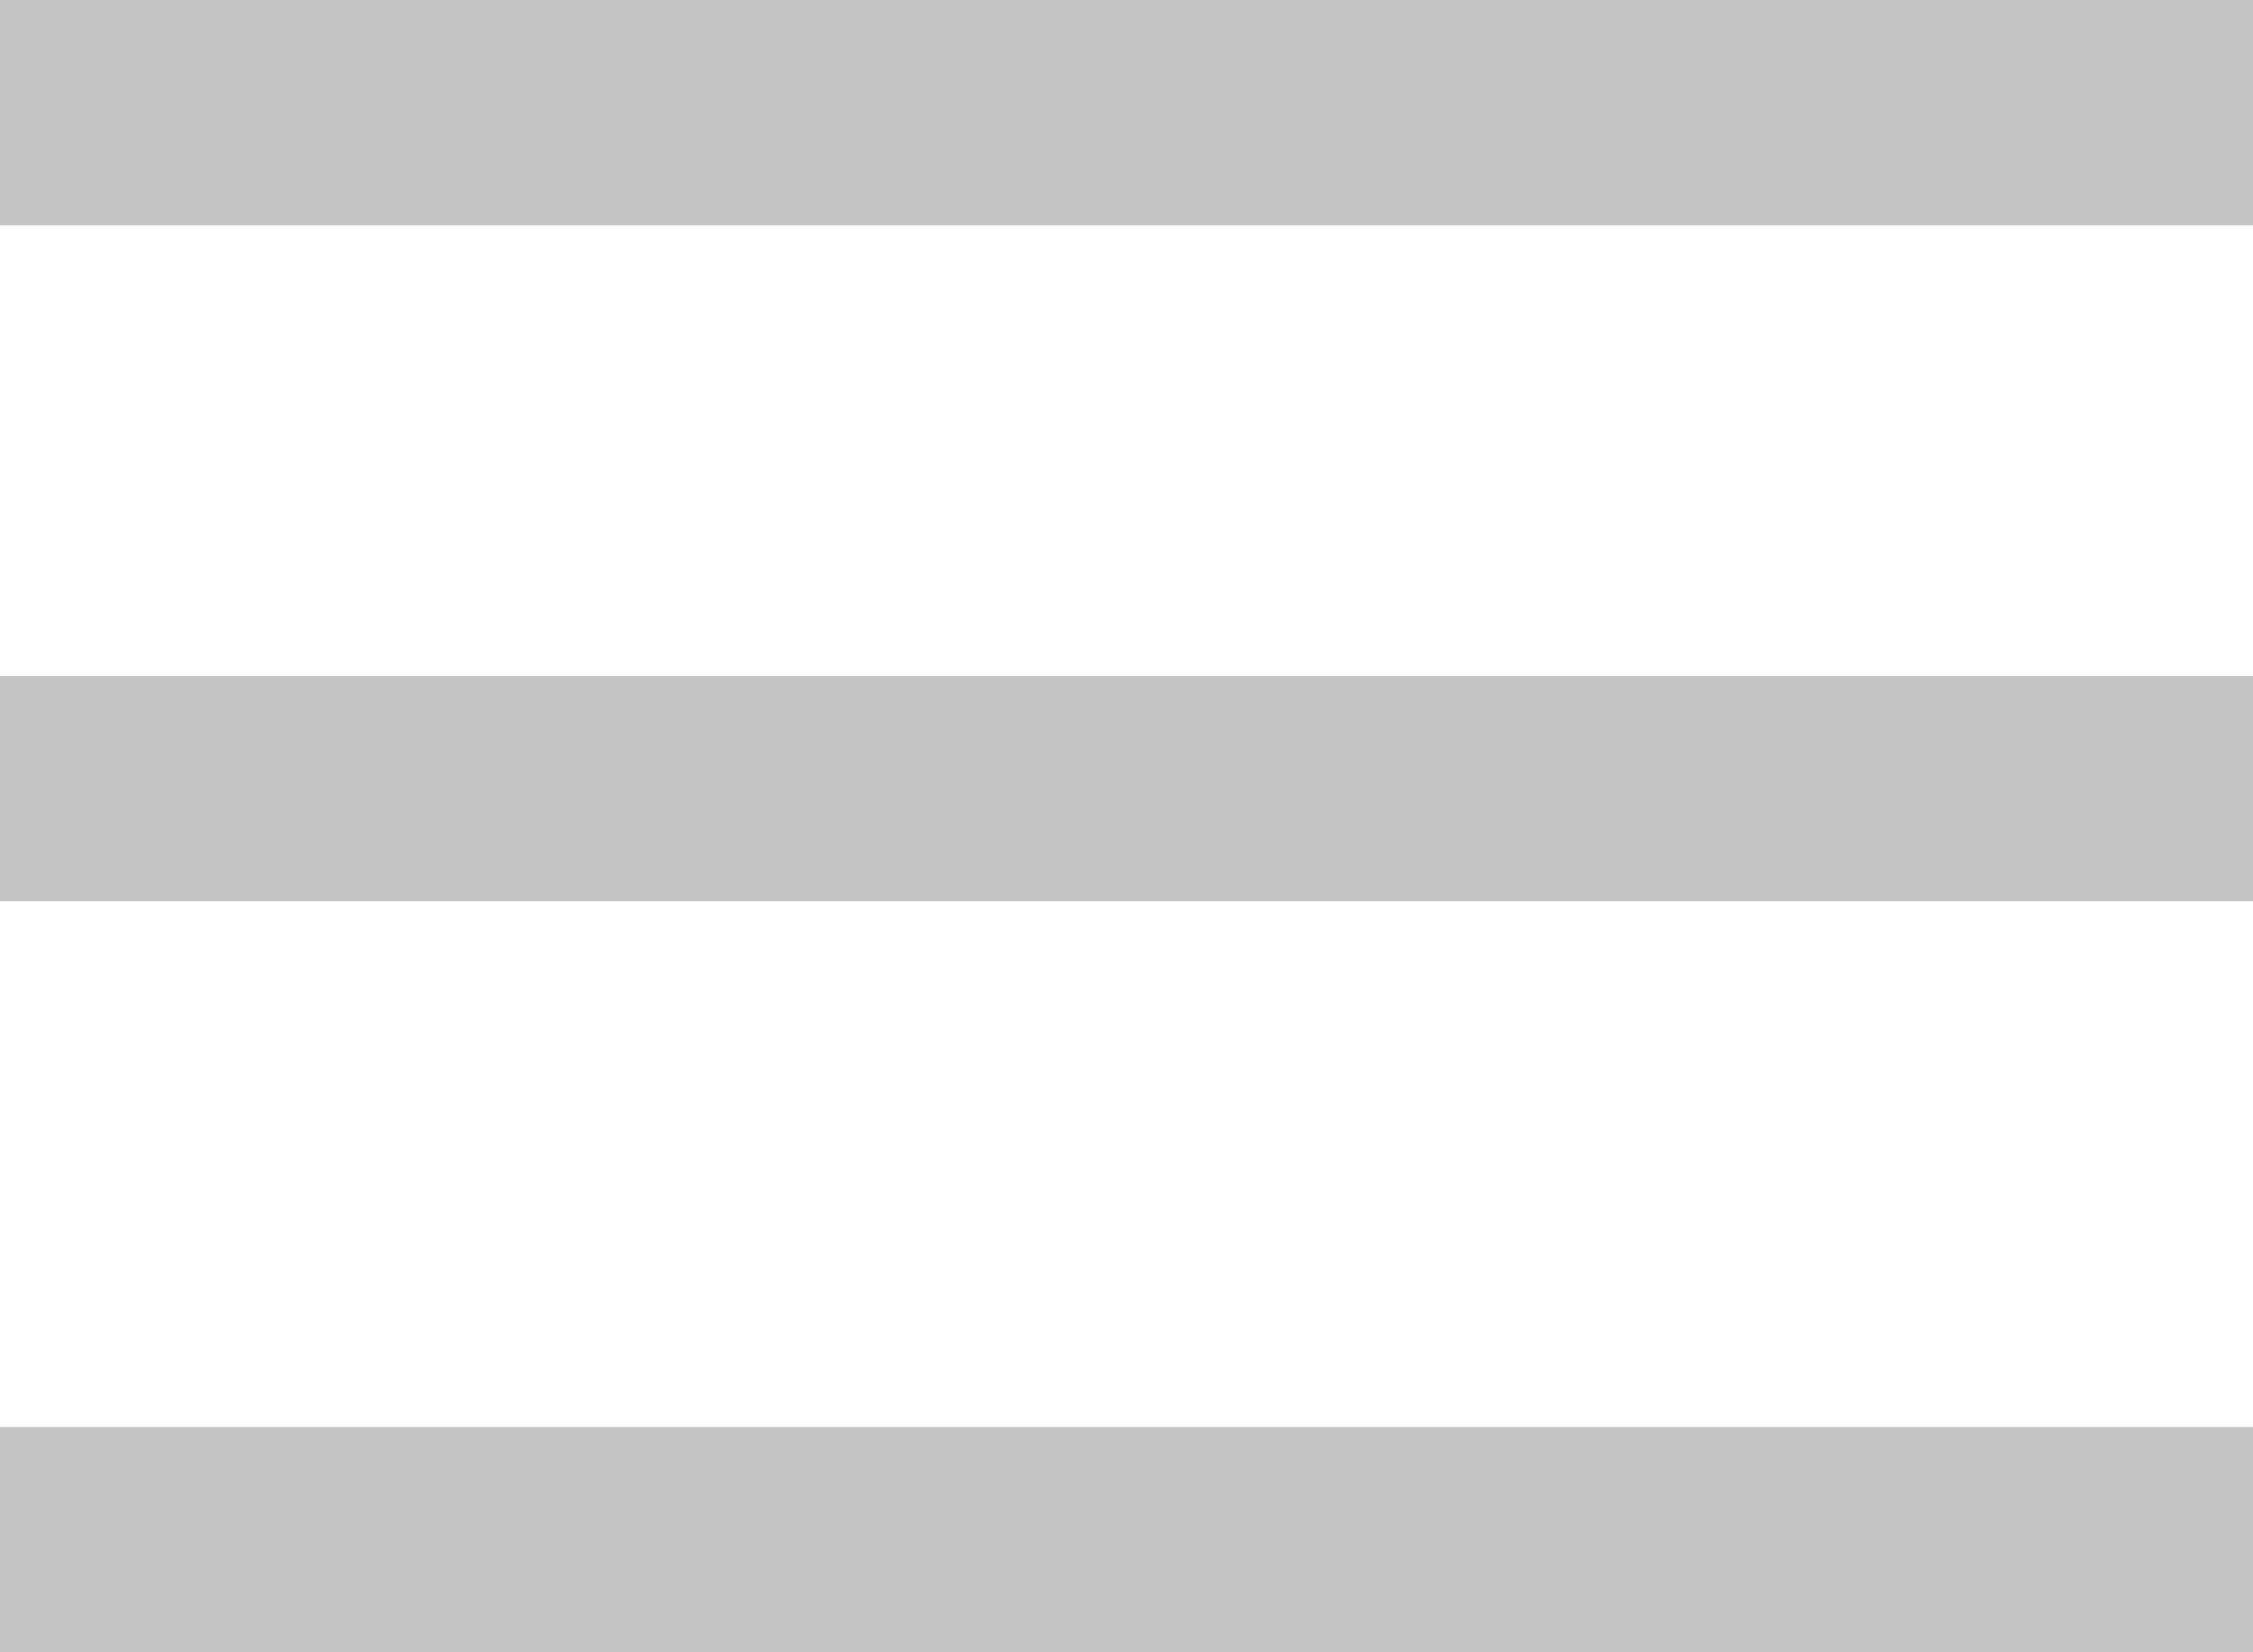 <svg width="30" height="22" viewBox="0 0 30 22" fill="none" xmlns="http://www.w3.org/2000/svg">
<line y1="1.5" x2="30" y2="1.5" stroke="#C6C5C5" stroke-width="3"/>
<line y1="10.5" x2="30" y2="10.5" stroke="#C6C5C5" stroke-width="3"/>
<line y1="20.5" x2="30" y2="20.5" stroke="#C6C5C5" stroke-width="3"/>
</svg>

